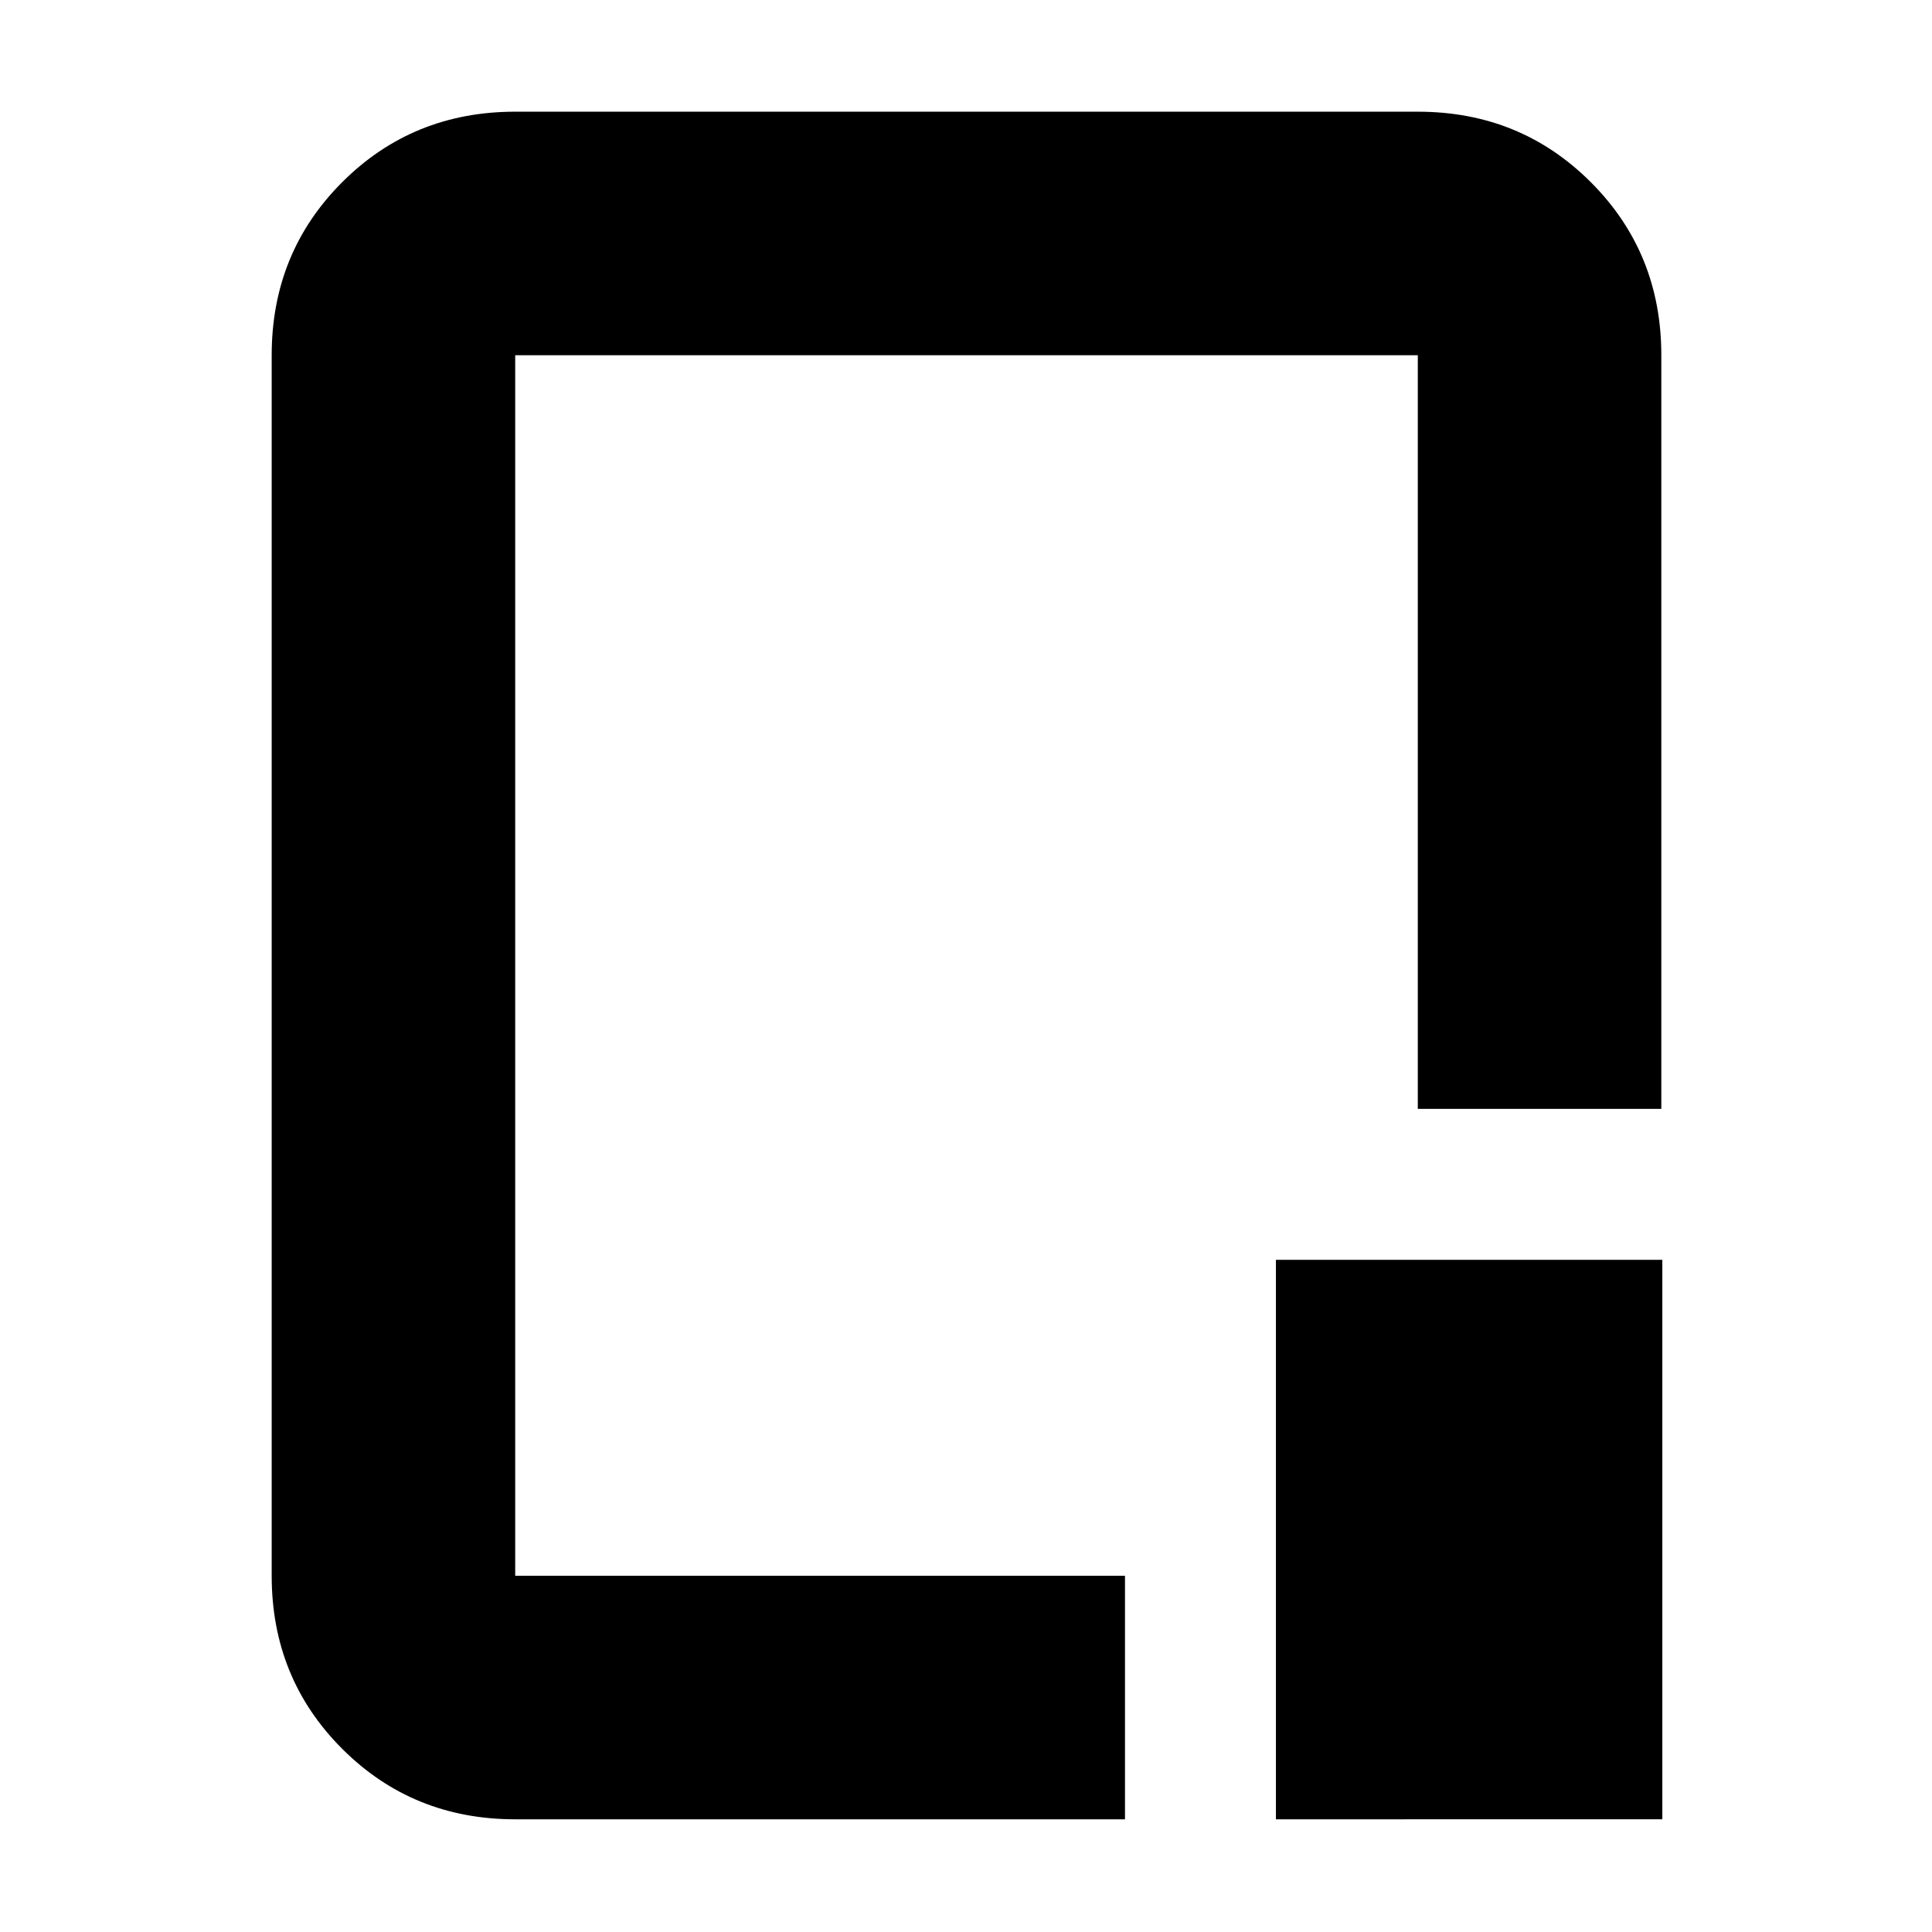 <svg xmlns="http://www.w3.org/2000/svg" height="24" viewBox="0 96 960 960" width="24"><path d="M256 1000q-50.938 0-85.969-35.031Q135 929.938 135 879V272.5q0-50.938 35.031-85.969Q205.062 151.5 256 151.5h448.5q50.938 0 85.969 35.031Q825.5 221.562 825.5 272.5V647h-121V272.5H256V879h303v121H256Zm378 0V722h192v278H634ZM480.5 575.5Z"/></svg>